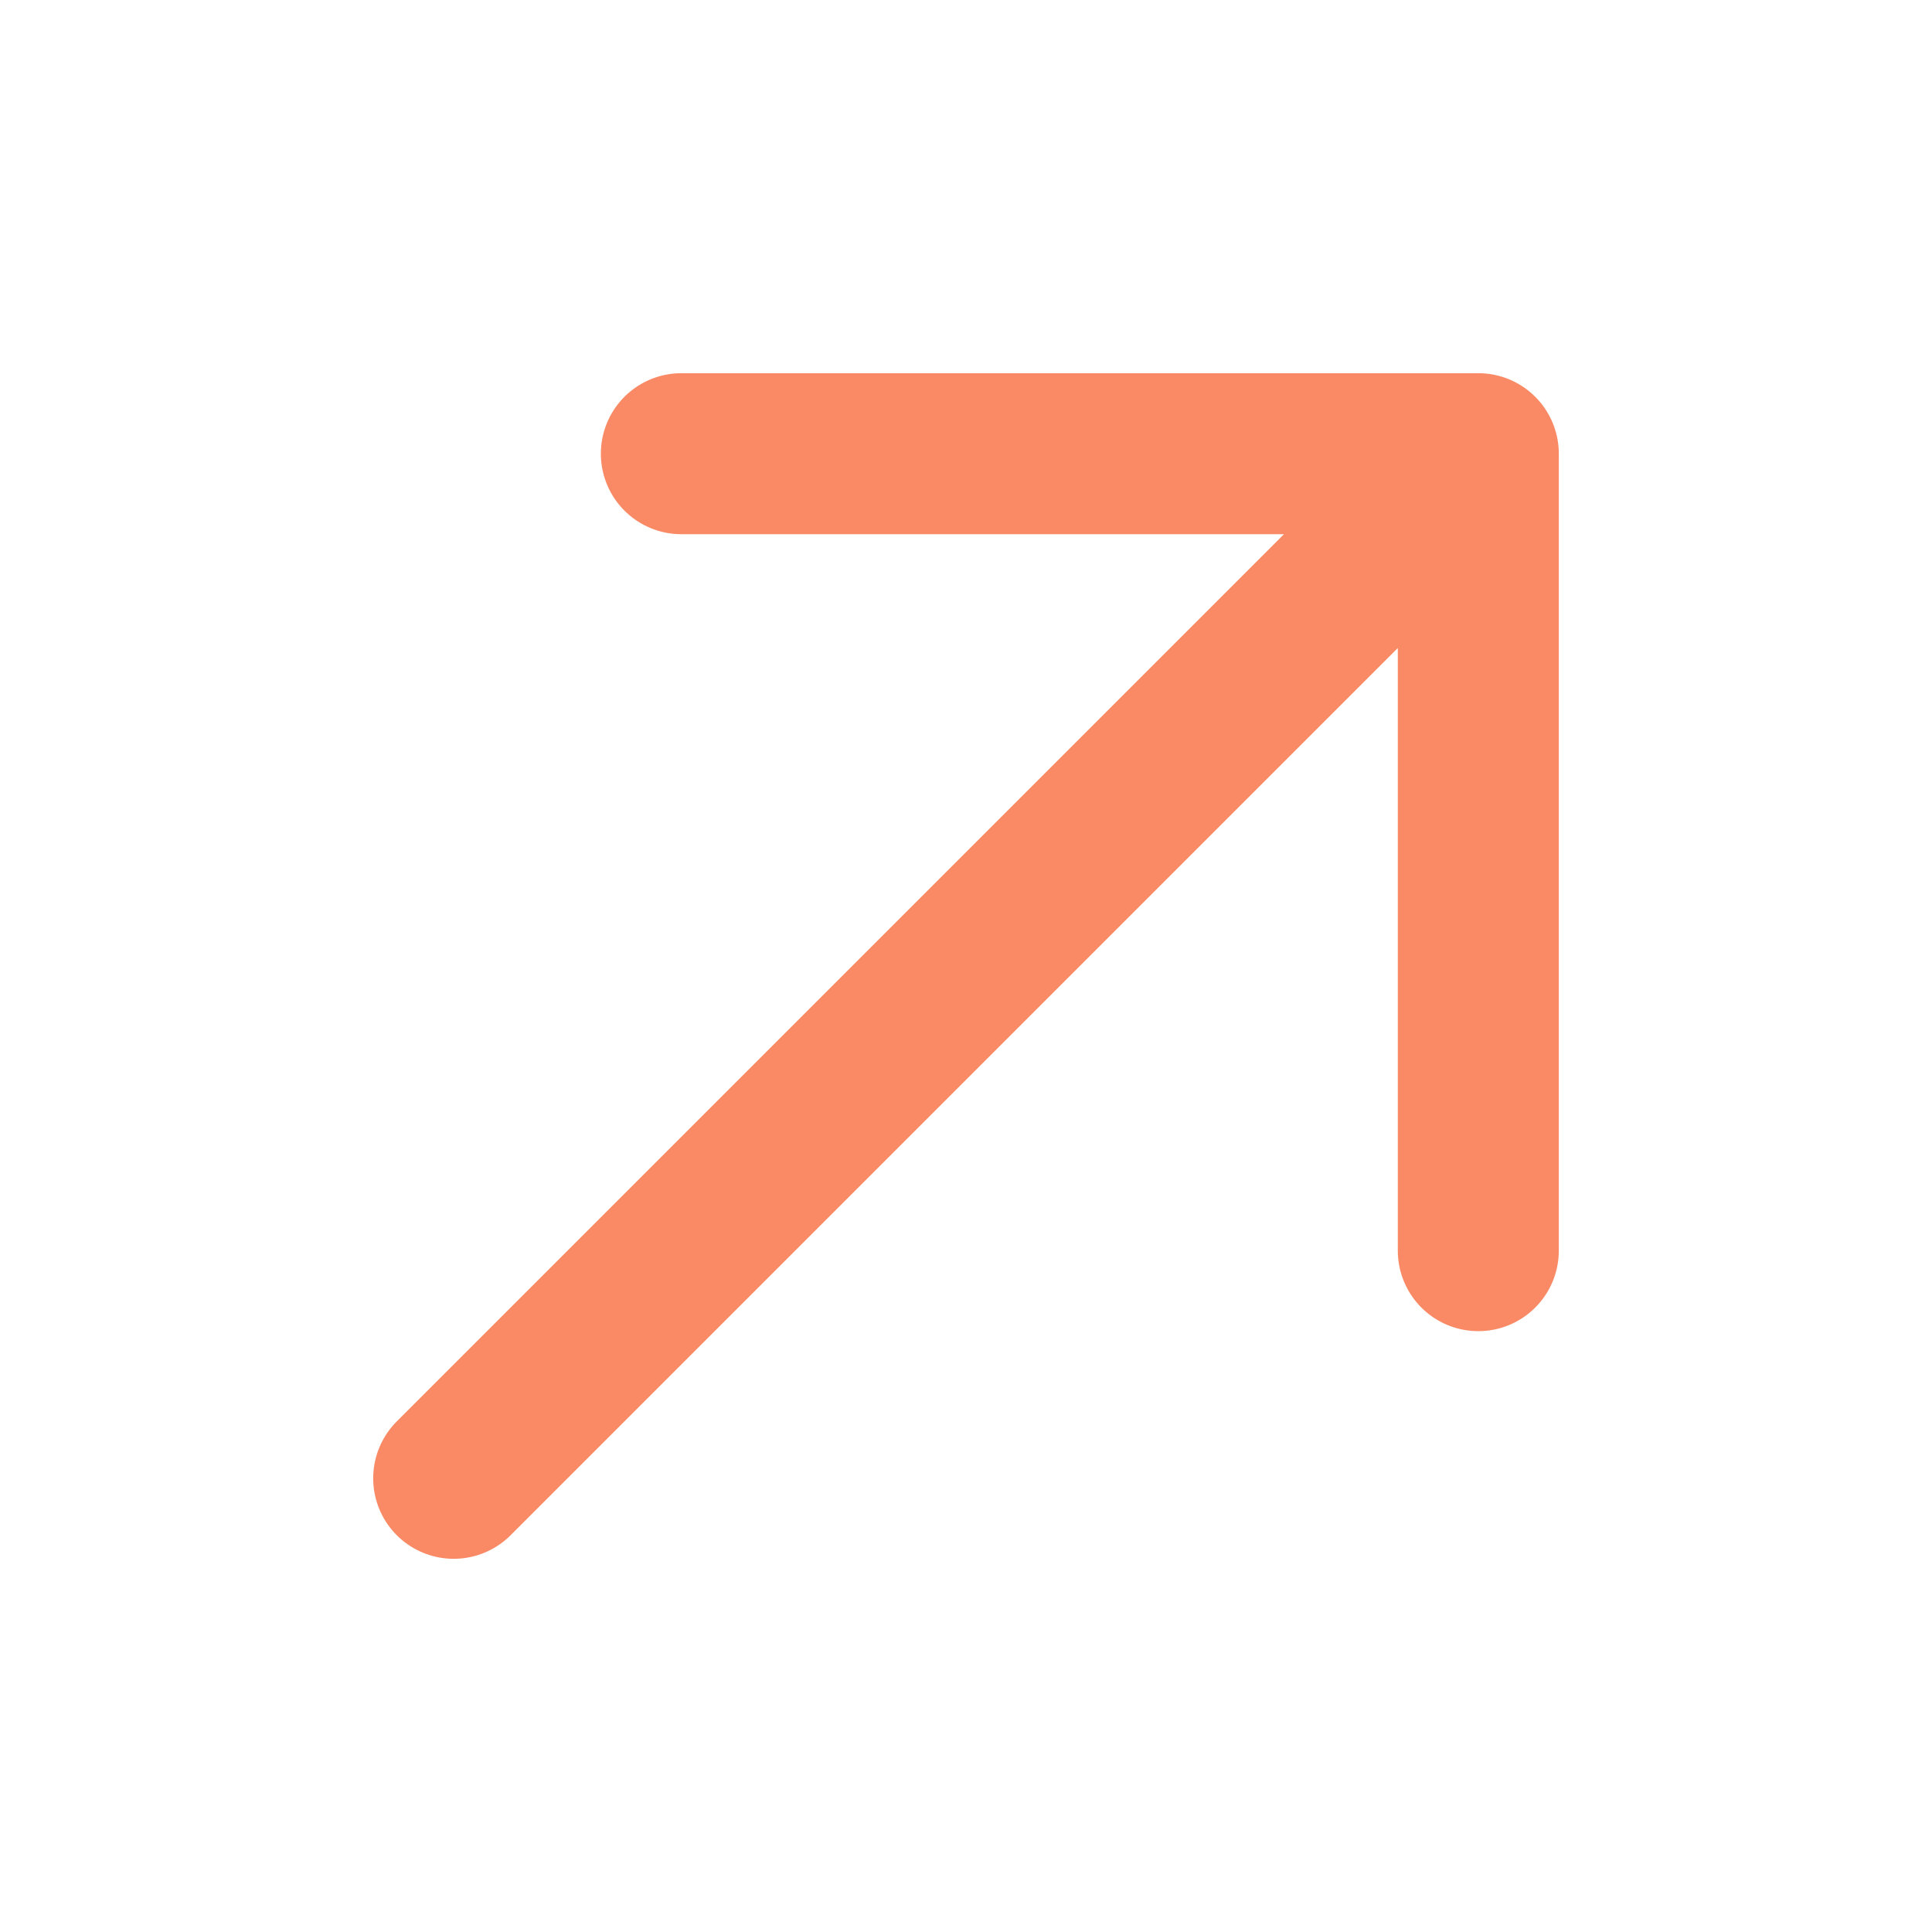 <svg width="24" height="24" viewBox="0 0 24 24" fill="none" xmlns="http://www.w3.org/2000/svg">
<path d="M5.636 18.364L18.364 5.636M18.364 5.636L8.464 5.636M18.364 5.636V15.536" stroke="#f98a65" stroke-width="2" stroke-linecap="round" stroke-linejoin="round"/>
</svg>
